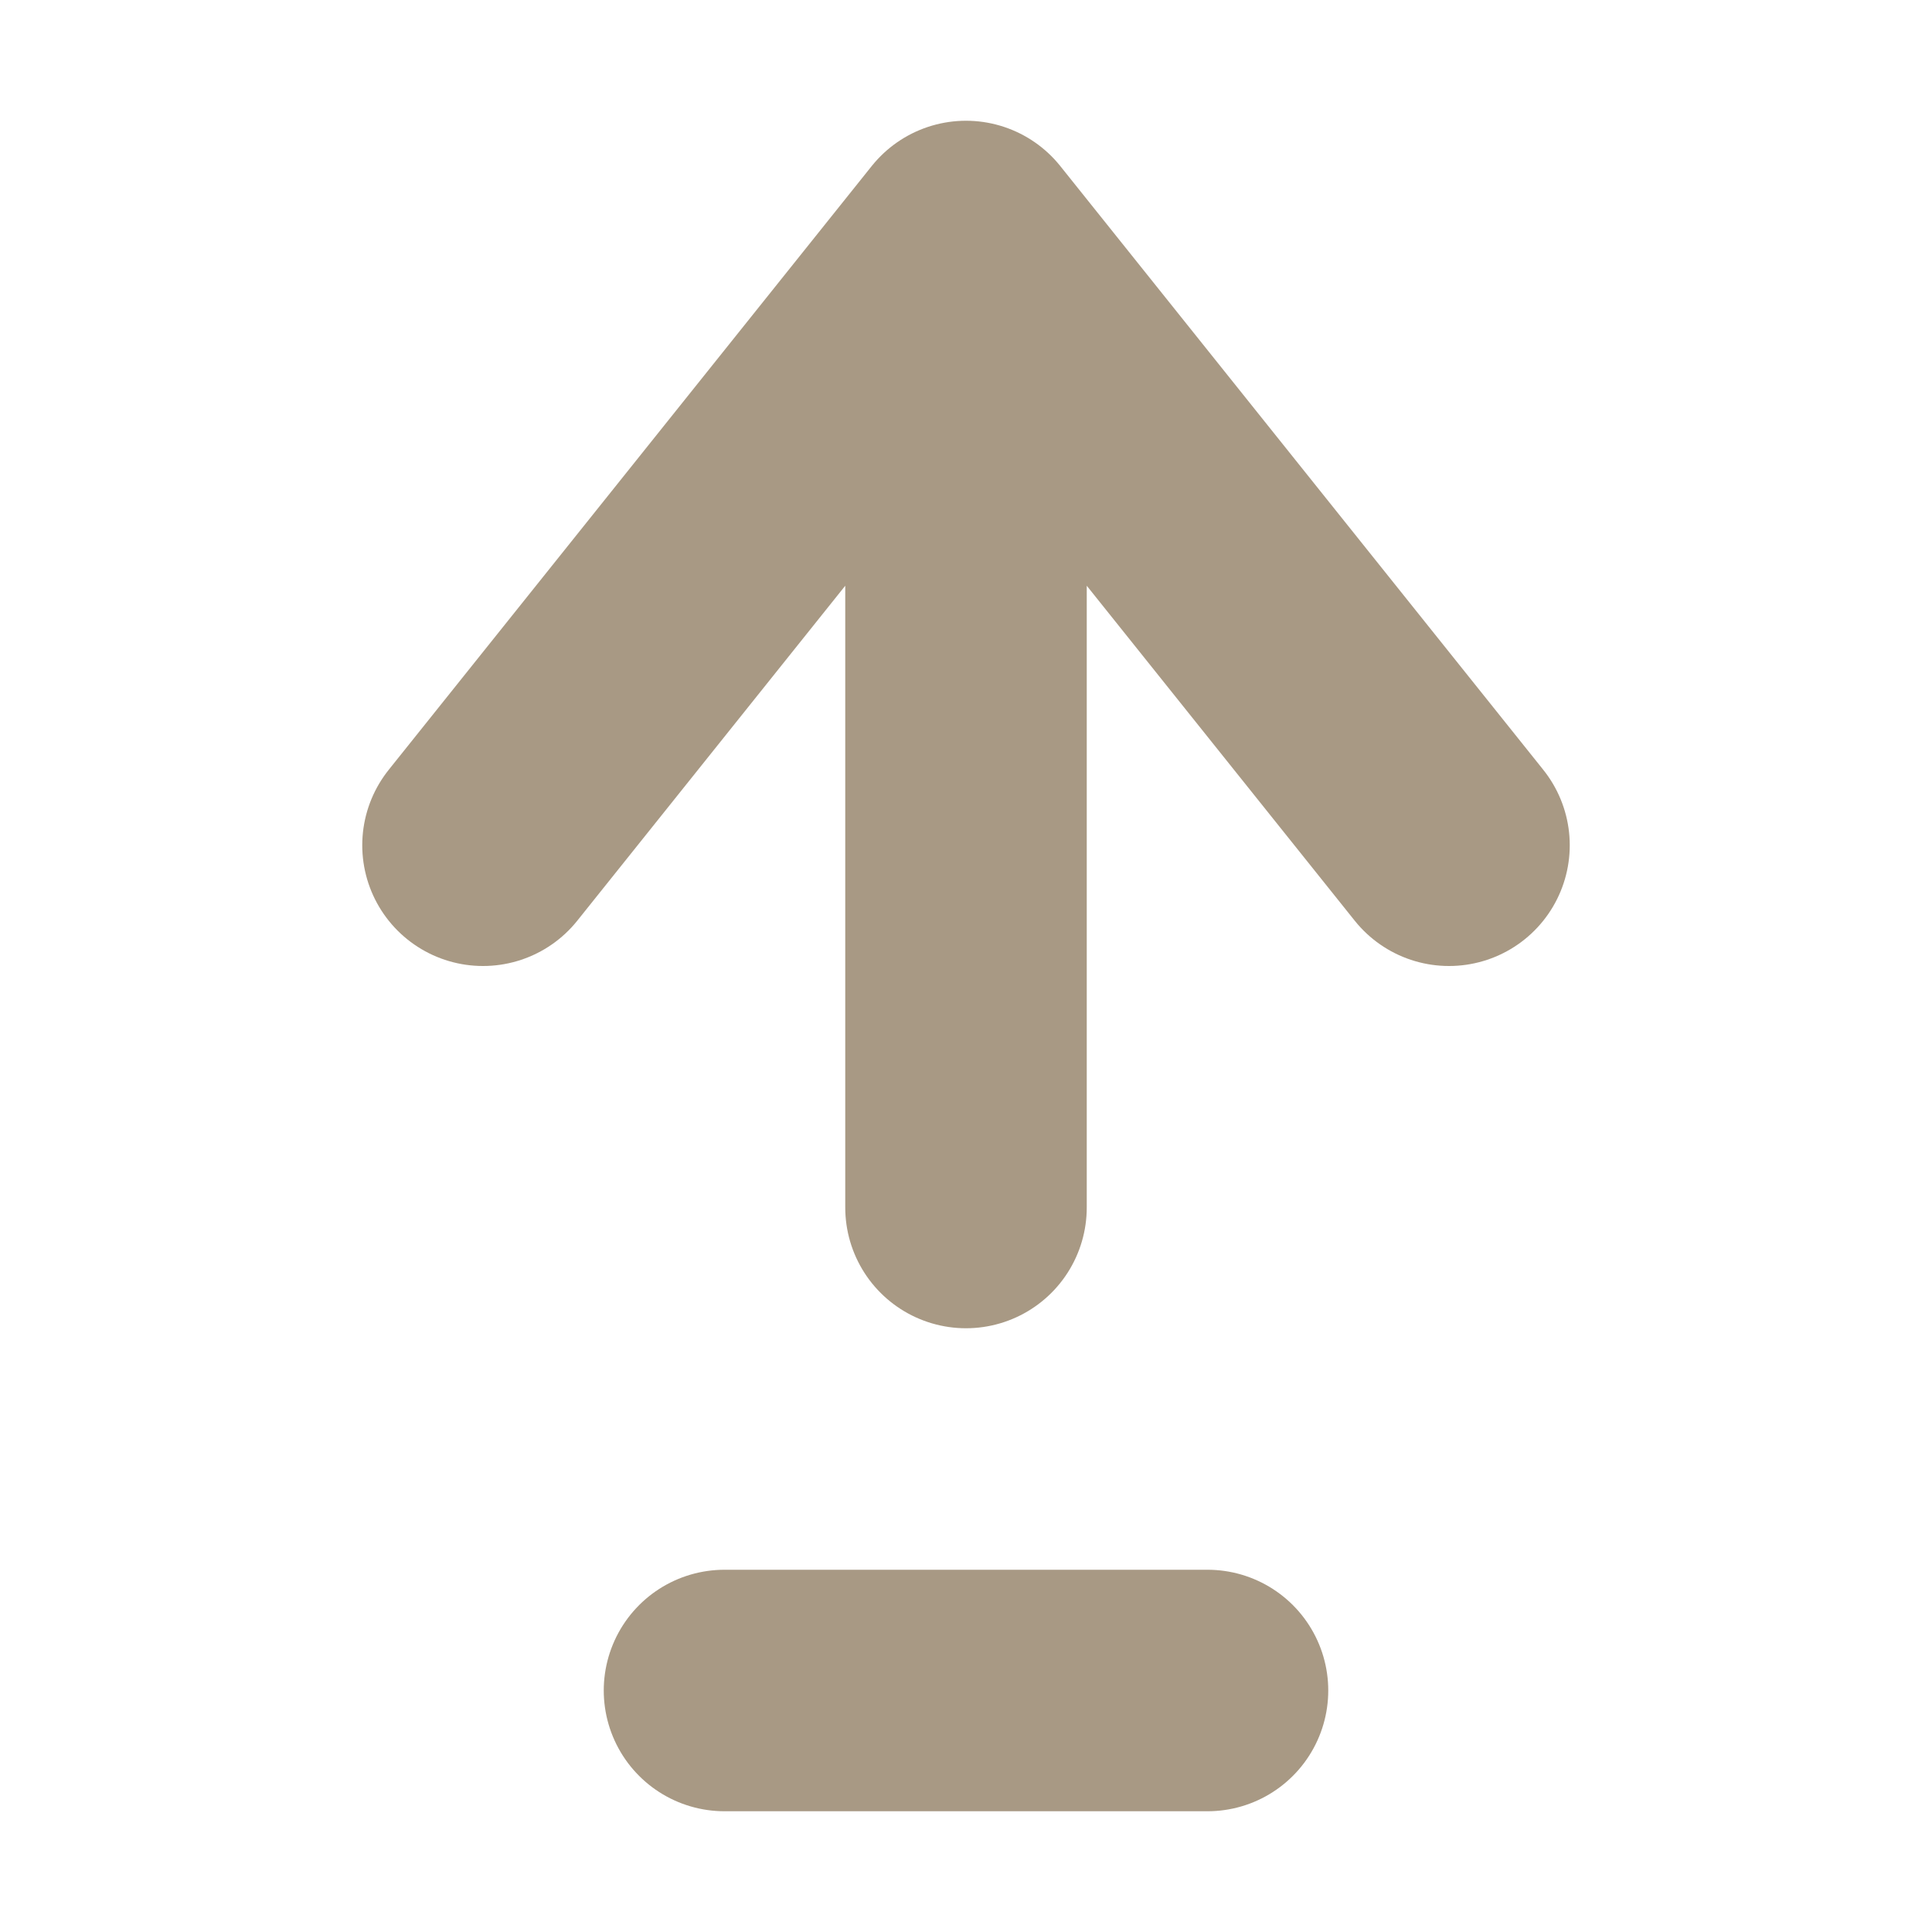 <svg height="16" viewBox="0 0 16 16" width="16" xmlns="http://www.w3.org/2000/svg"><path d="M6 14h4m-2-4V2m4 5L8 2 4 7" fill="none" stroke="#a89984" stroke-linecap="round" stroke-linejoin="round" stroke-width="2"/></svg>
